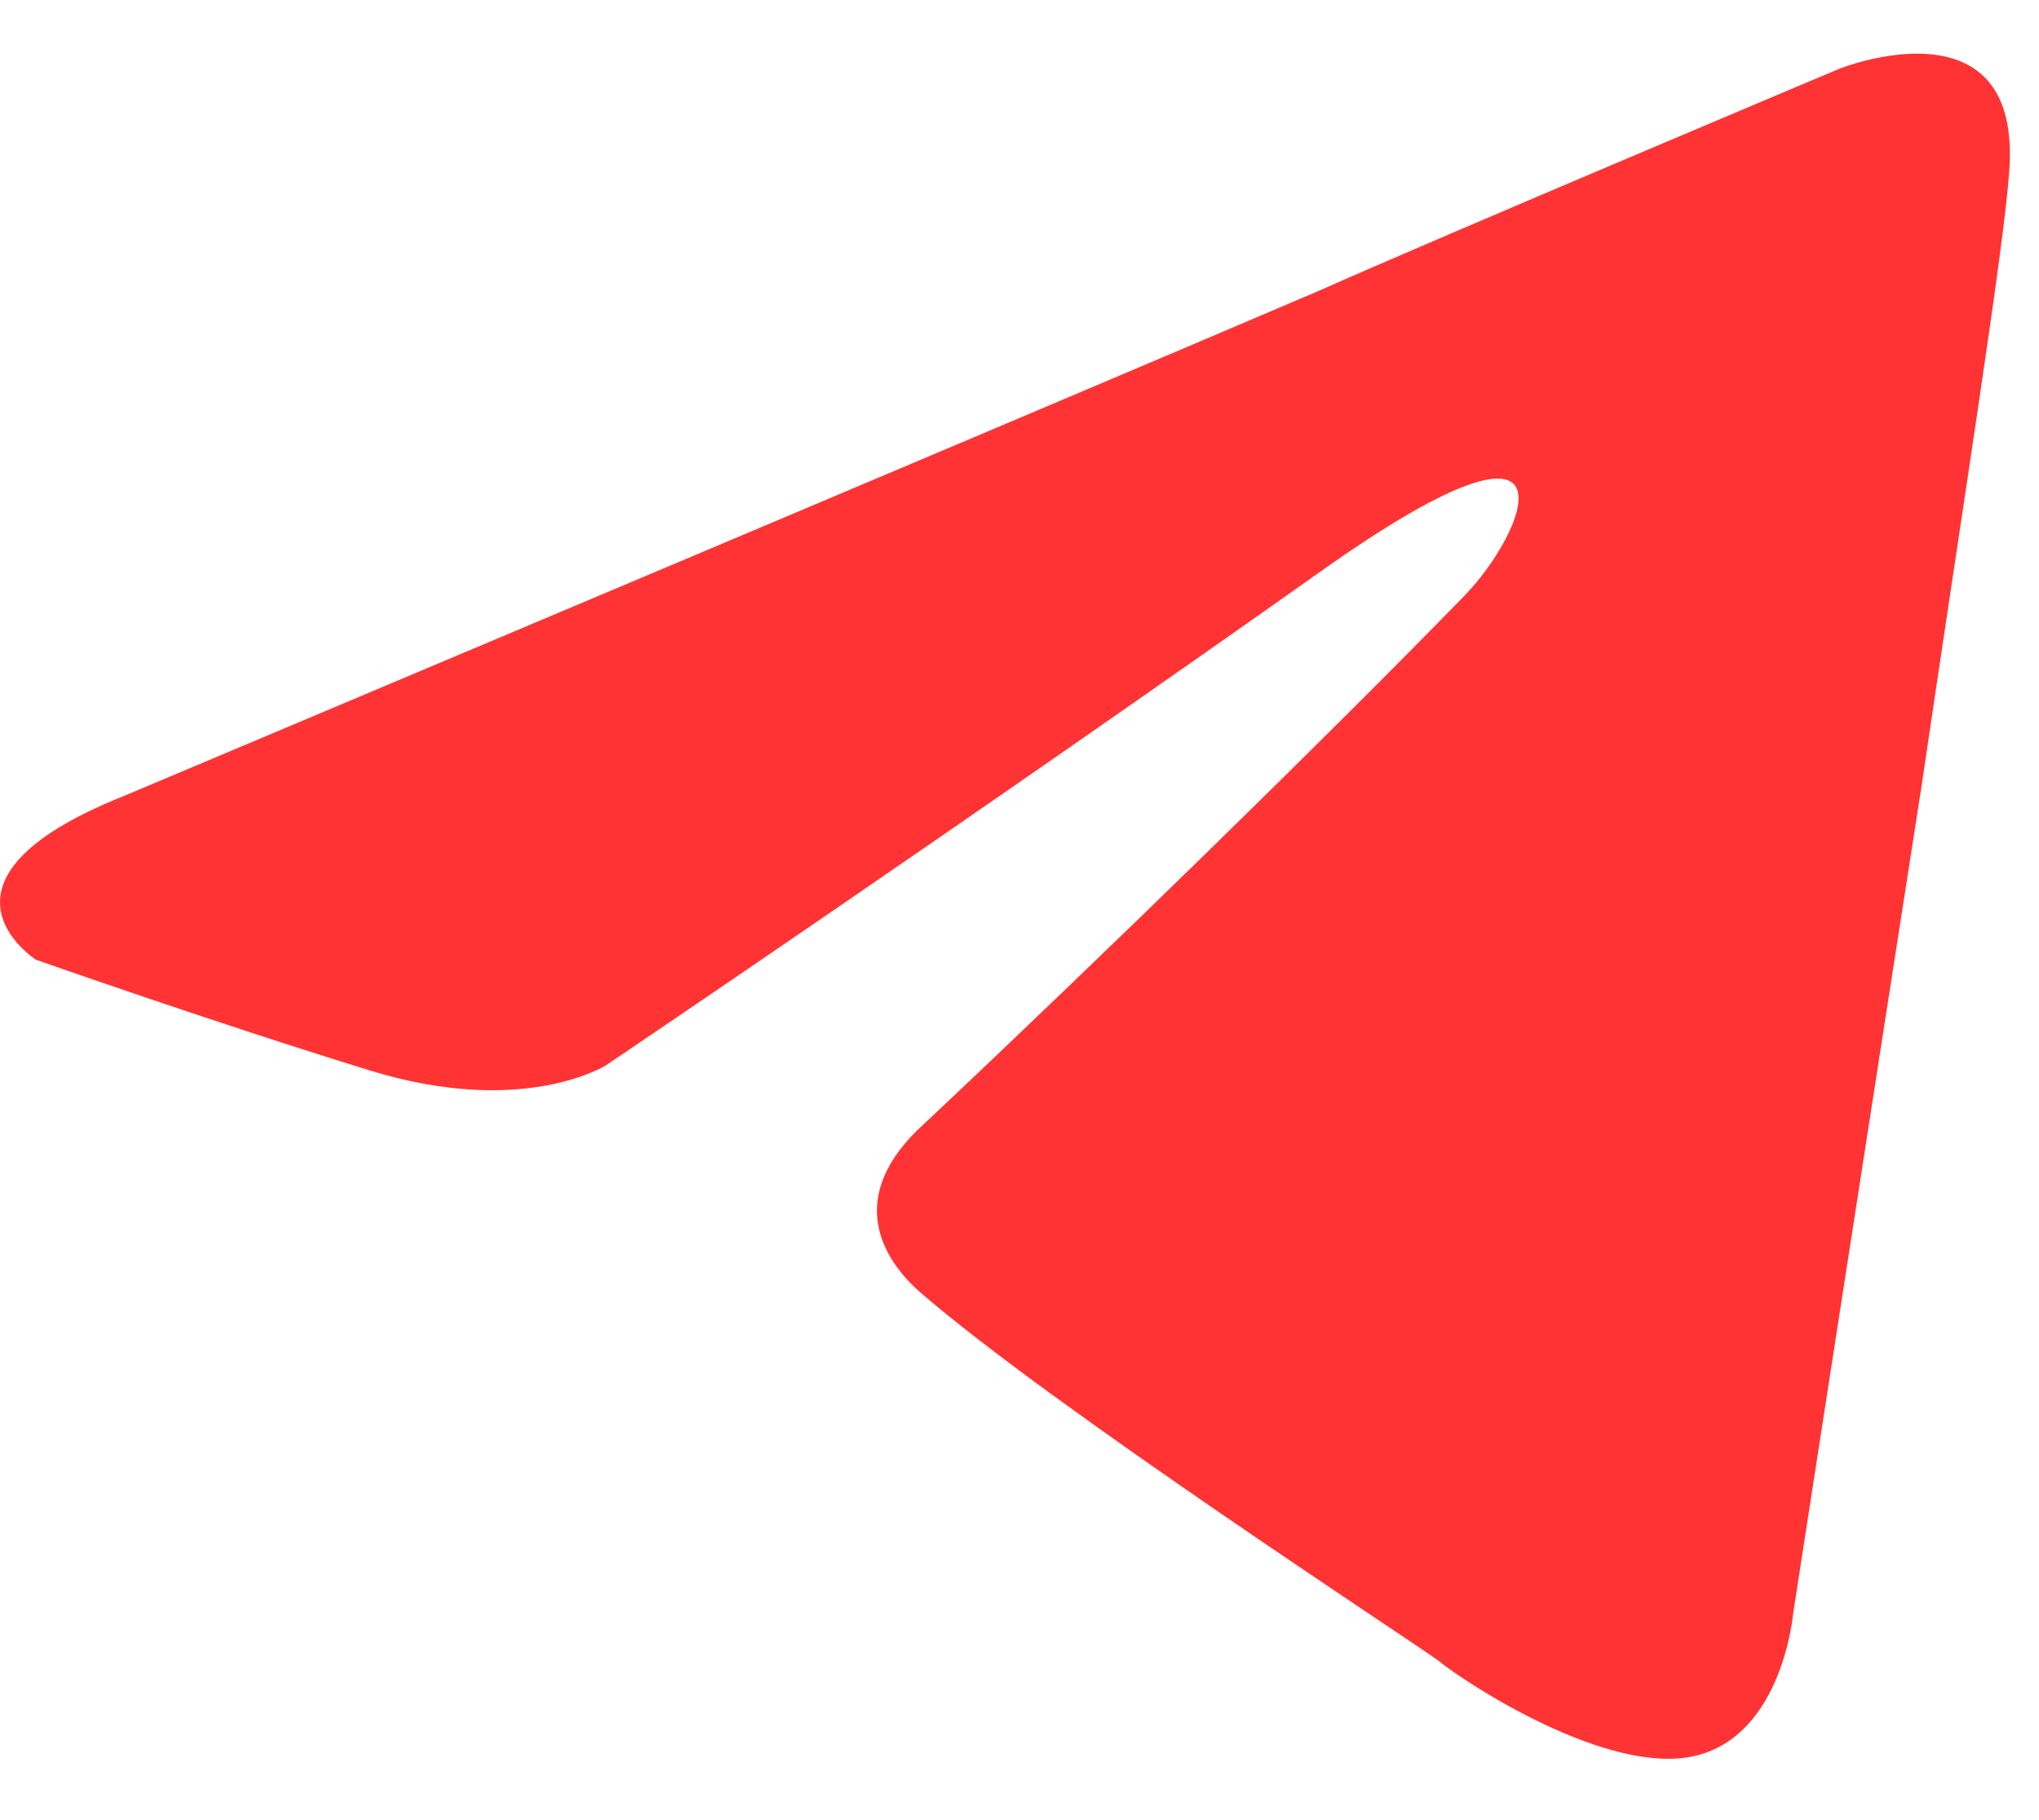 <?xml version="1.0" encoding="UTF-8" standalone="no"?>
<svg
   width="28"
   height="25"
   viewBox="0 0 28 25"
   fill="none"
   version="1.1"
   id="svg385"
   sodipodi:docname="TG-Red-Bright.svg"
   inkscape:version="1.2.2 (b0a8486541, 2022-12-01)"
   xmlns:inkscape="http://www.inkscape.org/namespaces/inkscape"
   xmlns:sodipodi="http://sodipodi.sourceforge.net/DTD/sodipodi-0.dtd"
   xmlns="http://www.w3.org/2000/svg"
   xmlns:svg="http://www.w3.org/2000/svg">
  <defs
     id="defs389" />
  <sodipodi:namedview
     id="namedview387"
     pagecolor="#ffffff"
     bordercolor="#000000"
     borderopacity="0.25"
     inkscape:showpageshadow="2"
     inkscape:pageopacity="0.0"
     inkscape:pagecheckerboard="0"
     inkscape:deskcolor="#d1d1d1"
     showgrid="false"
     inkscape:zoom="41.08"
     inkscape:cx="13.997079"
     inkscape:cy="12.487829"
     inkscape:window-width="2560"
     inkscape:window-height="1403"
     inkscape:window-x="2560"
     inkscape:window-y="0"
     inkscape:window-maximized="1"
     inkscape:current-layer="svg385" />
  <path
     d="M1.692 10.937C1.692 10.937 13.899 5.796 18.133 3.985C19.756 3.261 25.259 0.944 25.259 0.944C25.259 0.944 27.799 -0.07 27.588 2.392C27.517 3.406 26.953 6.954 26.388 10.792C25.541 16.223 24.624 22.161 24.624 22.161C24.624 22.161 24.483 23.827 23.284 24.116C22.084 24.406 20.108 23.103 19.756 22.813C19.473 22.596 14.463 19.337 12.629 17.744C12.135 17.309 11.571 16.441 12.7 15.427C15.24 13.037 18.274 10.068 20.108 8.185C20.955 7.316 21.802 5.289 18.274 7.751C13.264 11.299 8.325 14.63 8.325 14.63C8.325 14.63 7.196 15.354 5.079 14.703C2.962 14.051 0.493 13.182 0.493 13.182C0.493 13.182 -1.201 12.096 1.692 10.937Z"
     fill="#AF3532"
     id="path383"
     style="fill:#ff3333;fill-opacity:1" />
</svg>
